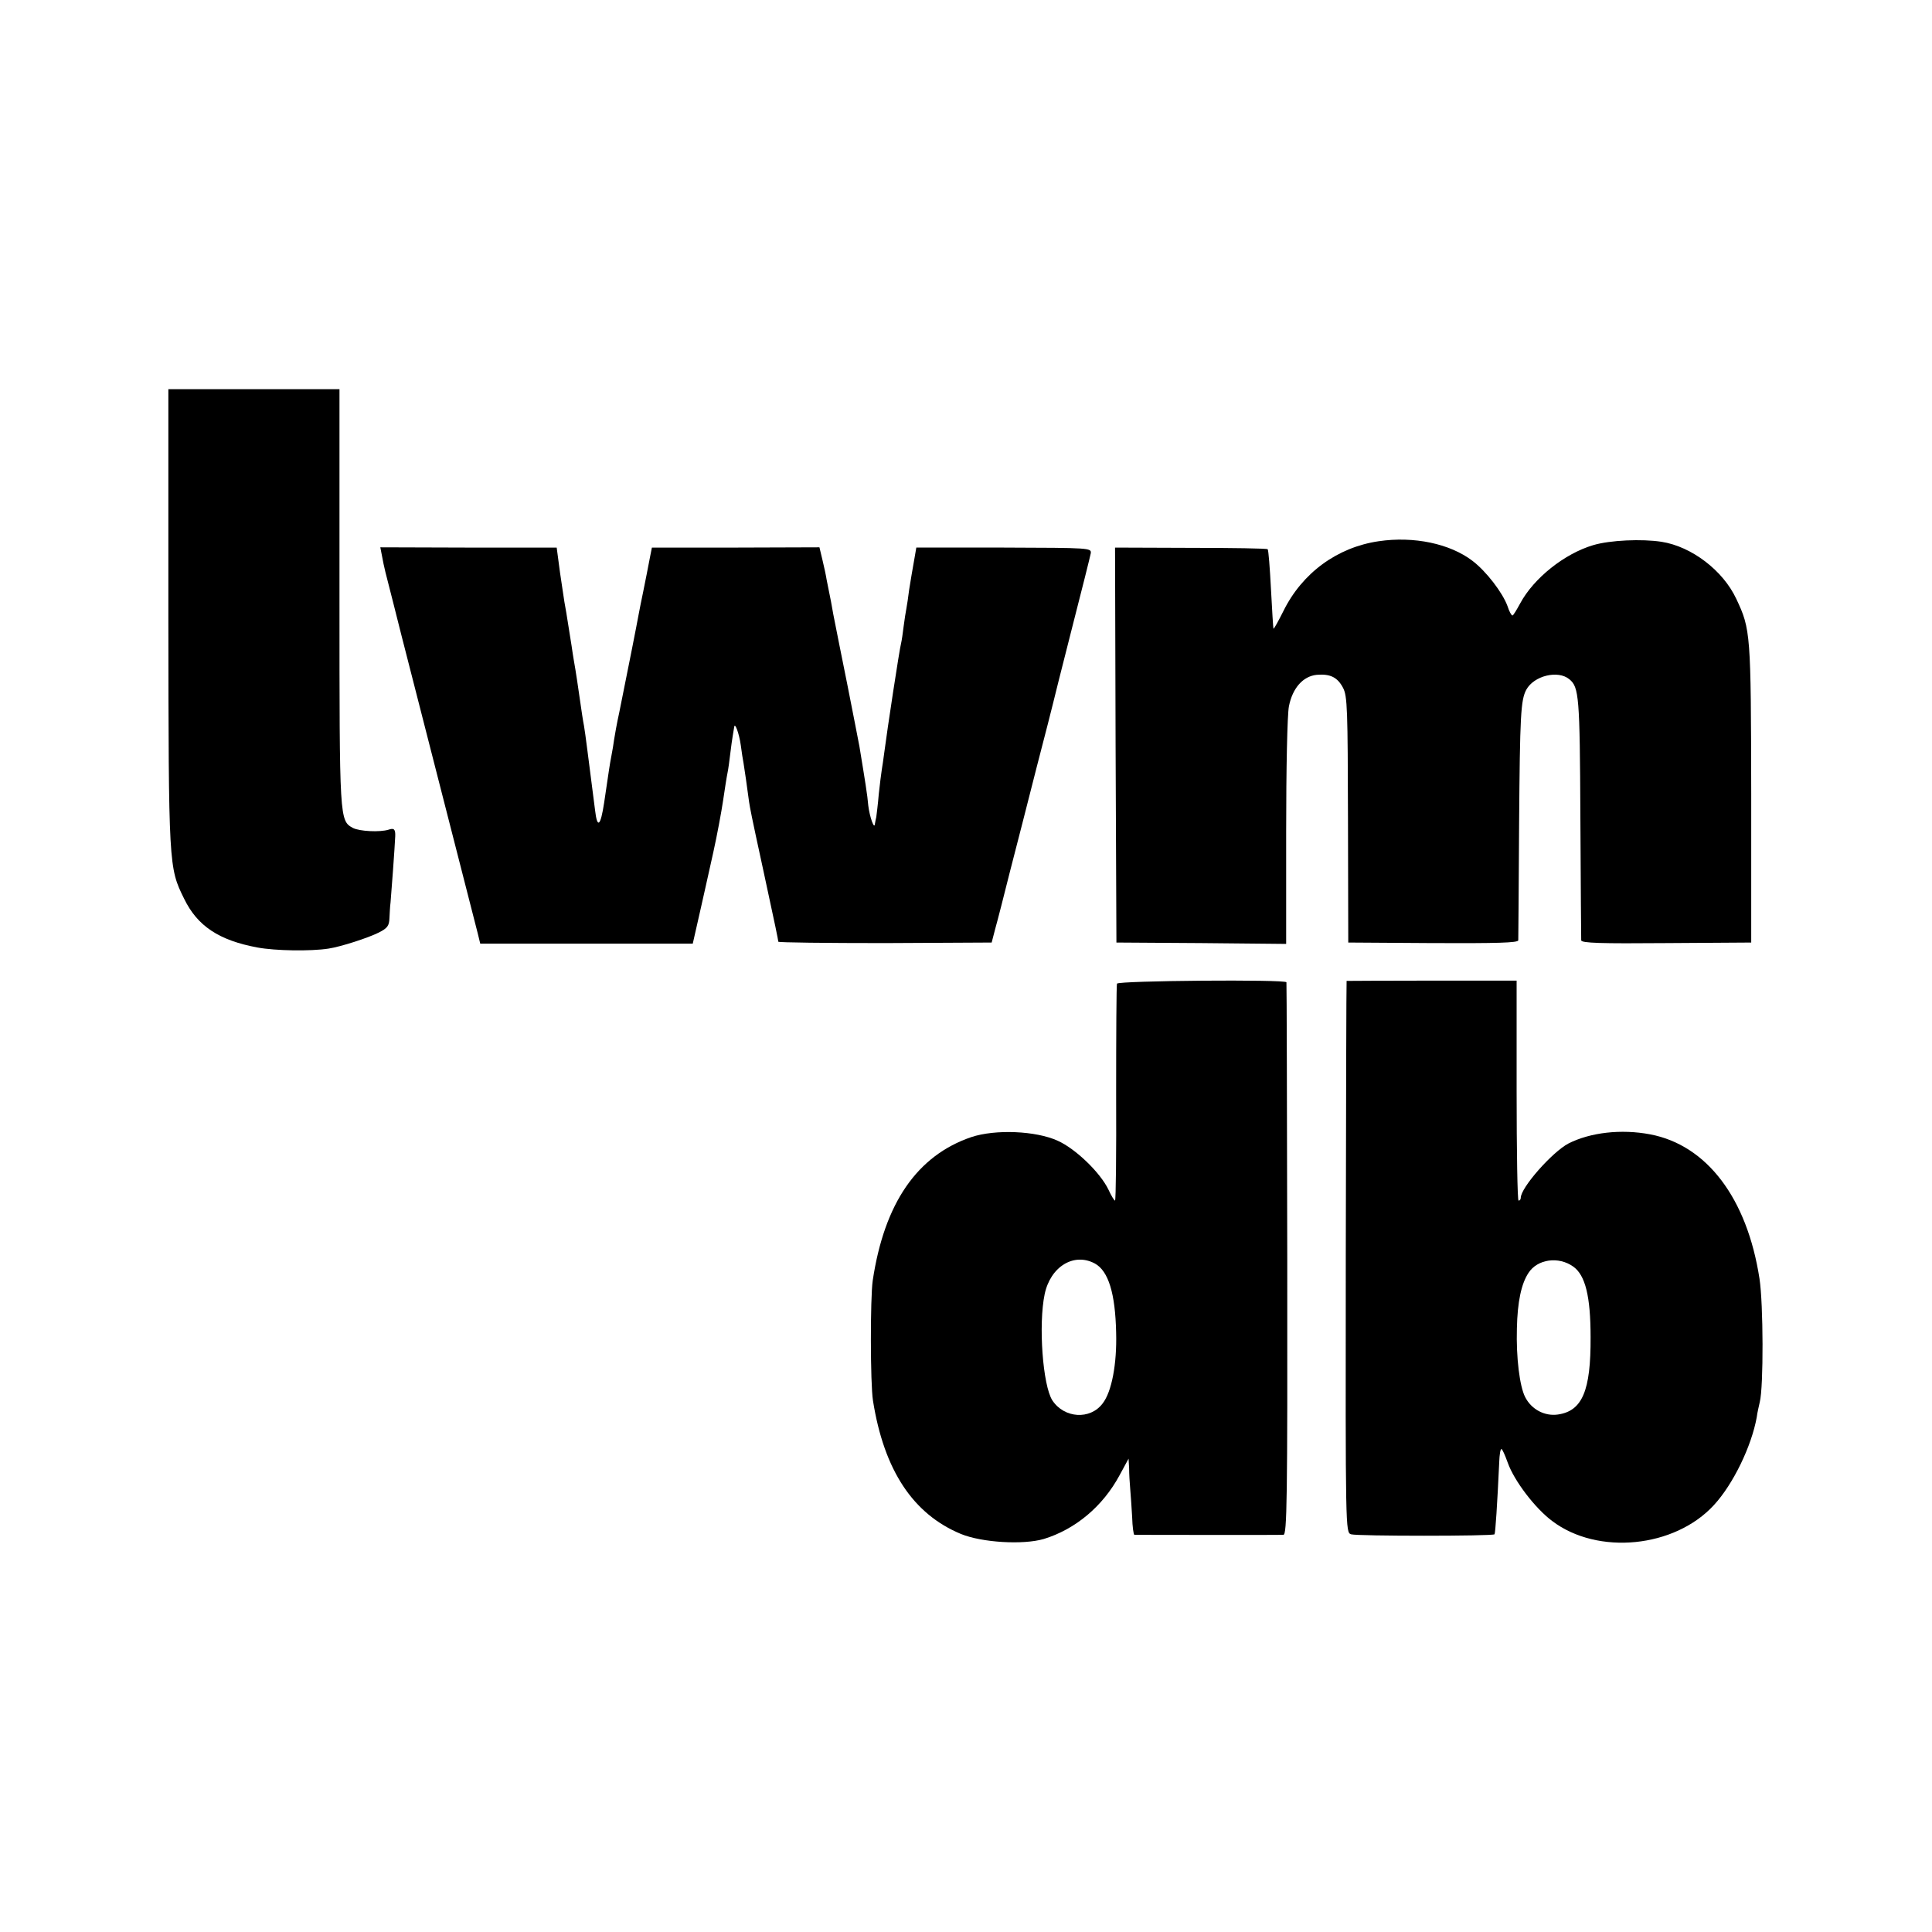 <?xml version="1.0" standalone="no"?>
<!DOCTYPE svg PUBLIC "-//W3C//DTD SVG 20010904//EN"
 "http://www.w3.org/TR/2001/REC-SVG-20010904/DTD/svg10.dtd">
<svg version="1.0" xmlns="http://www.w3.org/2000/svg"
 width="700pt" height="700pt" viewBox="0 0 700 700"
 preserveAspectRatio="xMidYMid meet">
<g transform="translate(0,700) scale(0.1,-0.1)"
fill="#000000" stroke="none">
<path d="M610 4763 c1 -900 1 -906 57 -1019 48 -99 126 -151 266 -177 65 -12
192 -14 257 -4 46 7 144 39 182 58 32 16 38 25 39 52 1 17 2 43 4 57 2 19 16
210 17 240 1 25 -4 31 -24 24 -32 -10 -105 -6 -129 6 -49 27 -49 26 -49 835
l0 755 -310 0 -310 0 0 -827z"/>
<path d="M4995 5039 c-150 -22 -277 -115 -345 -253 -18 -36 -34 -65 -36 -64
-1 2 -5 66 -9 143 -4 77 -9 142 -12 145 -2 3 -128 5 -279 5 l-274 1 2 -716 3
-715 308 -2 307 -3 0 404 c0 232 4 426 10 457 13 66 51 109 101 114 49 4 75
-9 95 -47 16 -30 17 -78 18 -478 l1 -445 308 -2 c230 -1 307 1 308 10 0 7 2
197 3 422 3 396 6 448 26 486 28 51 115 72 156 38 35 -29 38 -60 40 -499 1
-239 3 -441 3 -447 1 -10 72 -12 309 -10 l307 2 0 540 c-1 580 -2 595 -54 705
-48 103 -162 190 -271 207 -71 11 -186 6 -247 -12 -105 -31 -216 -120 -265
-211 -13 -24 -25 -44 -28 -44 -4 0 -12 15 -18 34 -18 49 -77 126 -127 164 -81
62 -212 90 -340 71z"/>
<path d="M1384 4986 c8 -44 12 -58 41 -171 14 -55 27 -107 29 -115 20 -78 251
-981 277 -1082 l9 -37 385 0 385 0 5 22 c15 65 37 164 40 177 2 9 15 67 29
130 14 63 30 149 36 190 6 41 13 86 16 100 3 14 7 45 10 70 3 25 7 54 9 65 2
11 4 25 5 30 2 21 18 -22 24 -65 3 -25 8 -54 10 -65 3 -18 13 -86 20 -140 4
-25 6 -39 52 -250 44 -203 53 -248 54 -257 0 -3 174 -5 386 -5 l387 2 13 50
c8 28 32 122 54 210 23 88 66 257 96 375 31 118 57 222 59 230 2 8 32 130 68
270 36 140 67 264 69 275 3 20 -3 20 -314 21 l-318 0 -6 -35 c-11 -63 -12 -68
-20 -118 -3 -26 -8 -57 -10 -68 -2 -11 -7 -40 -10 -65 -3 -25 -7 -52 -9 -60
-6 -21 -51 -318 -61 -396 -3 -23 -7 -51 -9 -62 -2 -12 -7 -52 -11 -89 -3 -37
-8 -75 -9 -83 -2 -8 -4 -19 -5 -25 -2 -23 -19 25 -24 66 -3 38 -12 92 -32 214
-3 17 -23 118 -44 225 -22 107 -41 206 -44 220 -3 14 -10 50 -15 80 -6 30 -13
66 -16 80 -2 14 -9 46 -15 71 l-11 46 -304 -1 -303 0 -6 -30 c-11 -59 -16 -81
-26 -132 -6 -28 -13 -64 -16 -80 -3 -16 -14 -74 -25 -129 -11 -55 -22 -111
-25 -125 -3 -14 -12 -59 -20 -100 -9 -41 -17 -86 -19 -100 -2 -14 -6 -41 -10
-60 -7 -37 -7 -40 -26 -168 -13 -86 -25 -96 -33 -27 -23 179 -36 284 -40 305
-3 14 -10 60 -16 103 -6 43 -13 88 -15 100 -2 12 -9 51 -14 87 -19 122 -23
143 -26 159 -1 9 -9 57 -16 107 l-12 90 -319 0 -320 1 6 -31z"/>
<path d="M4047 3436 c-2 -6 -3 -185 -3 -398 1 -214 -1 -388 -4 -388 -3 0 -14
18 -24 40 -30 62 -119 148 -184 177 -79 36 -226 42 -313 13 -196 -67 -315
-239 -357 -520 -9 -62 -9 -373 1 -435 40 -252 145 -411 319 -483 76 -31 225
-40 300 -18 114 35 214 118 275 232 l32 59 2 -35 c0 -19 2 -53 4 -75 2 -22 5
-68 7 -102 1 -35 5 -63 8 -64 8 0 524 -1 540 0 13 1 15 118 14 999 -1 548 -2
1000 -3 1003 -2 11 -610 6 -614 -5z m-80 -1014 c49 -27 74 -108 77 -251 3
-113 -16 -214 -49 -256 -45 -60 -139 -54 -182 11 -35 54 -51 275 -28 385 21
100 106 152 182 111z"/>
<path d="M4879 3446 c-1 -1 -2 -450 -3 -1000 -1 -992 -1 -998 19 -1005 21 -7
513 -7 520 0 3 4 10 109 17 262 1 26 4 47 8 47 3 0 13 -22 23 -50 23 -65 99
-165 161 -211 165 -125 444 -97 586 58 70 76 136 213 155 318 2 17 8 41 11 55
14 55 13 356 -1 447 -45 292 -191 484 -396 523 -105 20 -217 7 -296 -33 -59
-31 -173 -160 -173 -197 0 -5 -3 -10 -8 -10 -4 0 -7 179 -7 398 l0 399 -307 0
c-170 0 -309 -1 -309 -1z m821 -1035 c44 -31 63 -108 63 -256 1 -194 -30 -267
-118 -280 -48 -7 -96 18 -119 63 -20 39 -33 143 -30 249 2 96 16 162 42 201
32 50 109 61 162 23z"/>
</g>
</svg>
